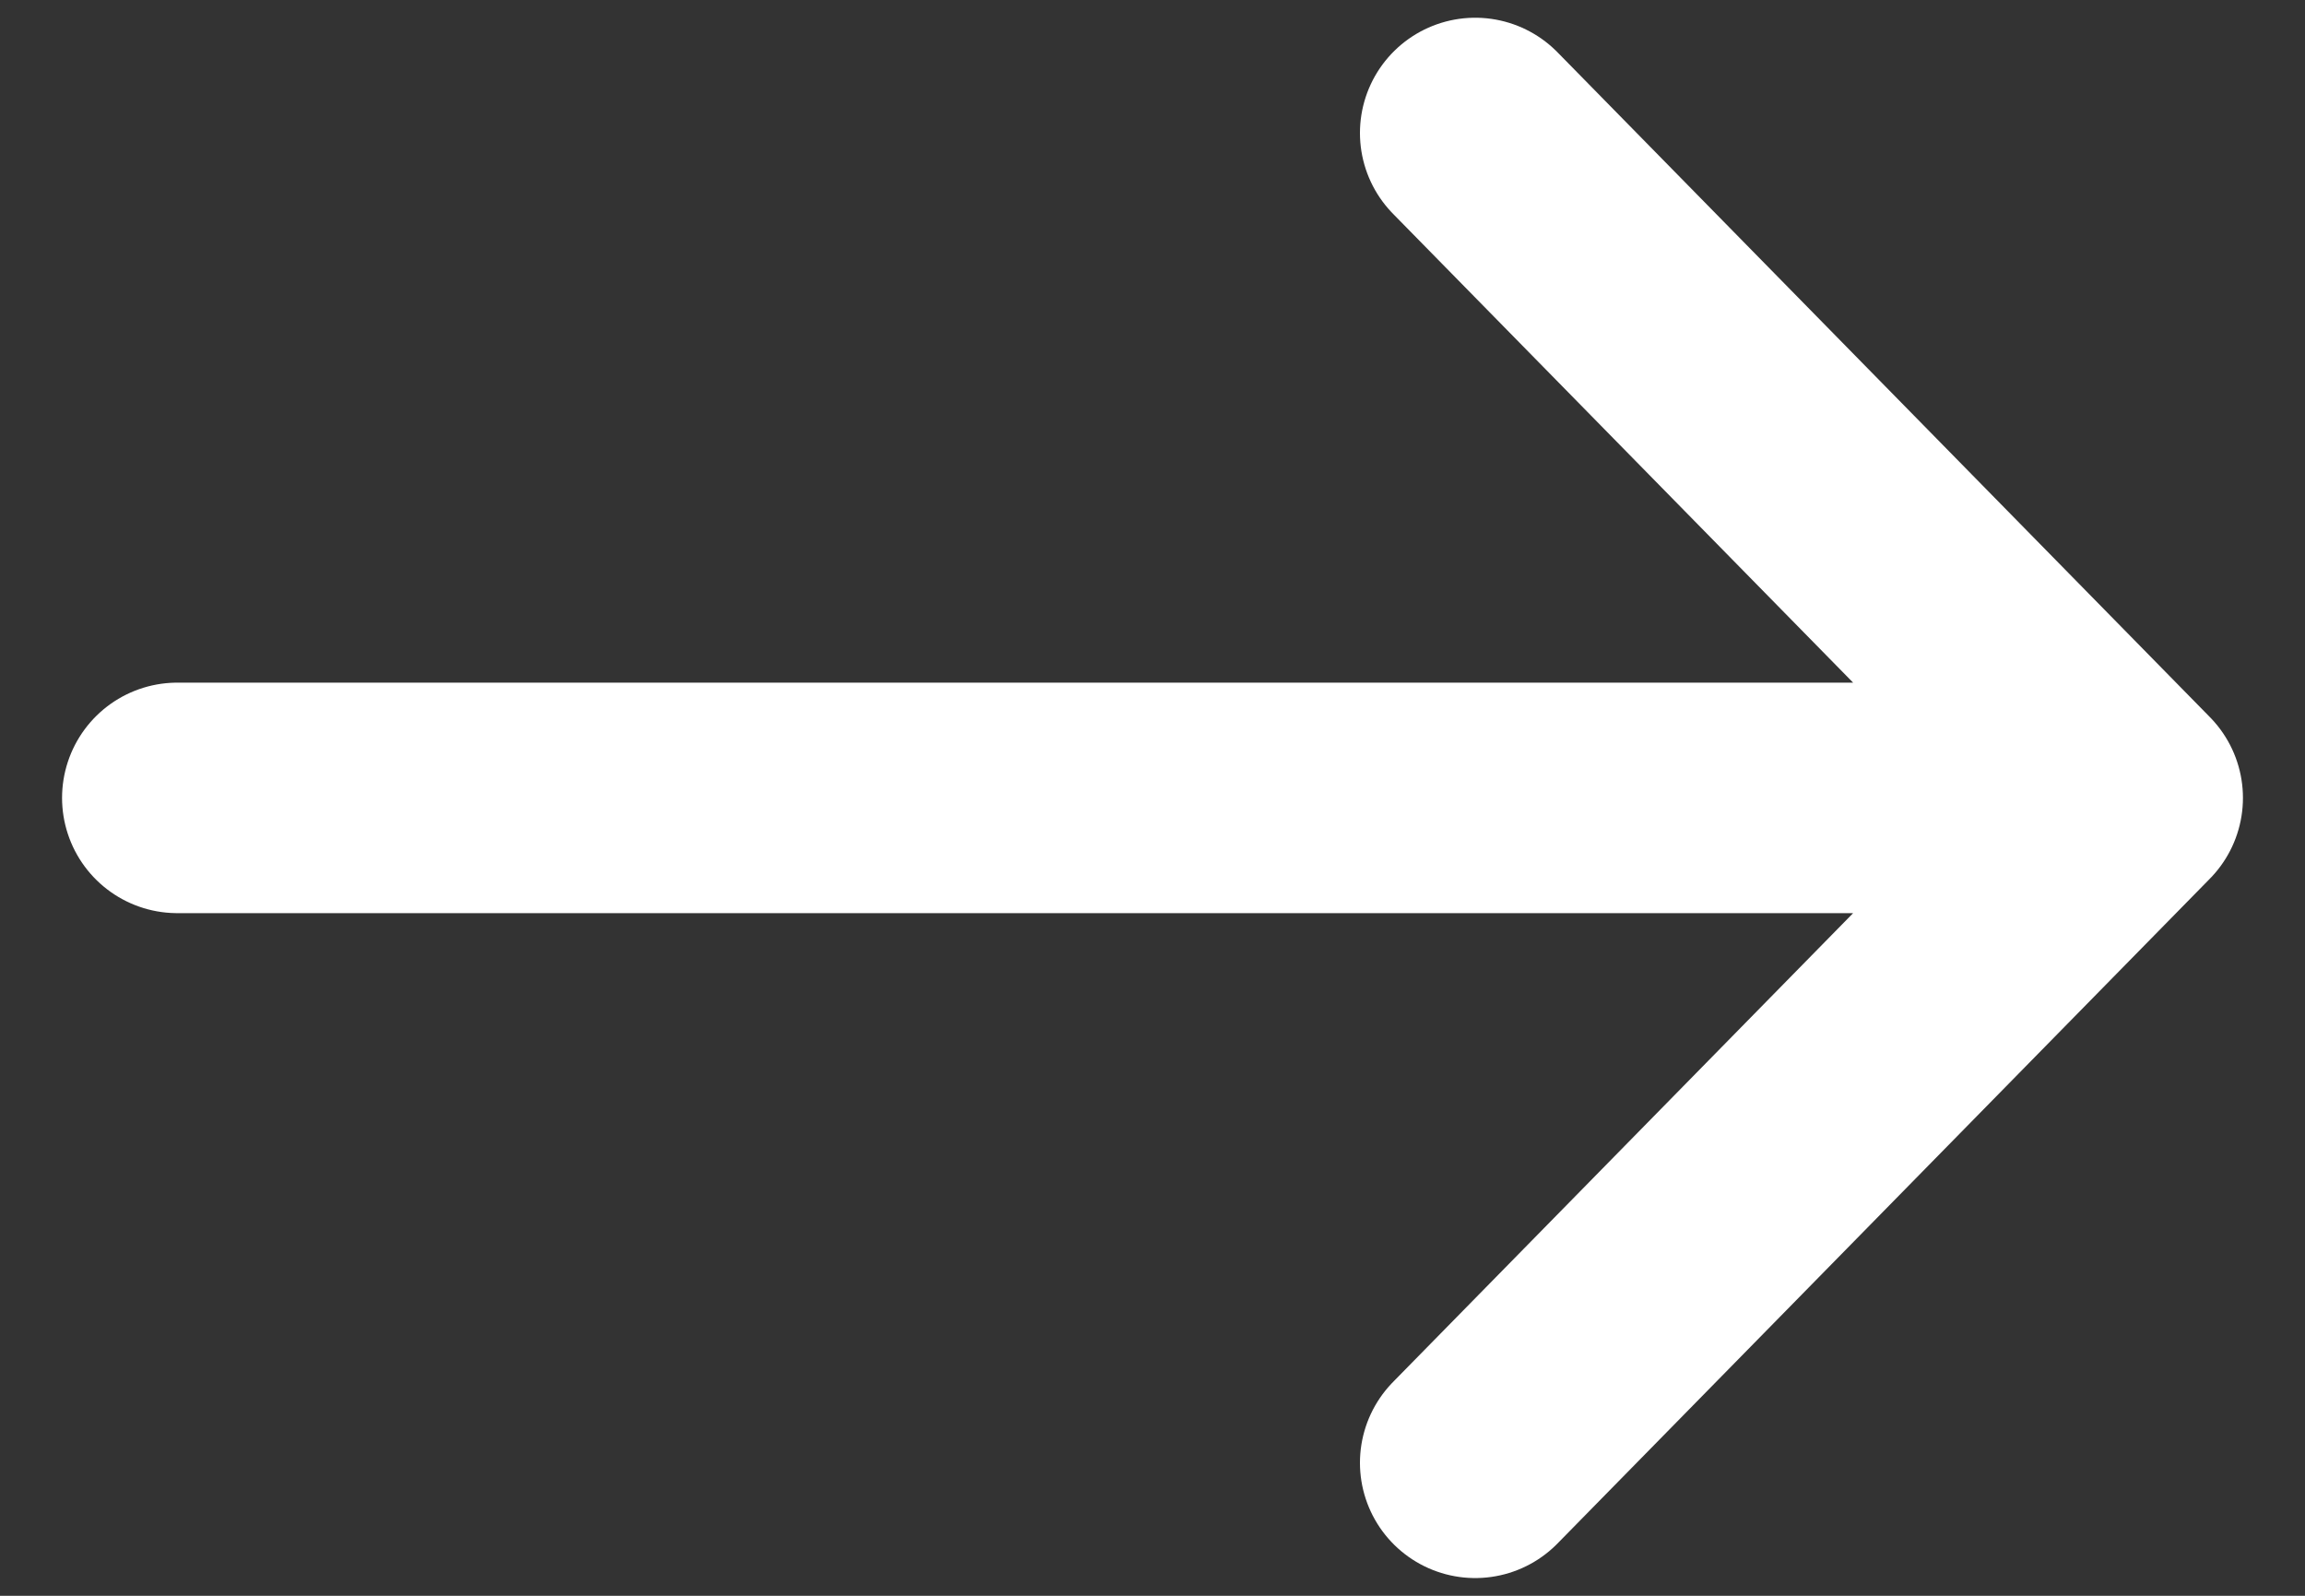 <svg width="26" height="18" viewBox="0 0 26 18" fill="none" xmlns="http://www.w3.org/2000/svg">
<rect x="0" y="0" width="26" height="18" fill="#333333" stroke="none"/>
<path d="M2 9H24M24 9L16.64 1.5M24 9L16.64 16.5" stroke="white" stroke-width="2.6" stroke-linecap="round" stroke-linejoin="round"/>
</svg>
